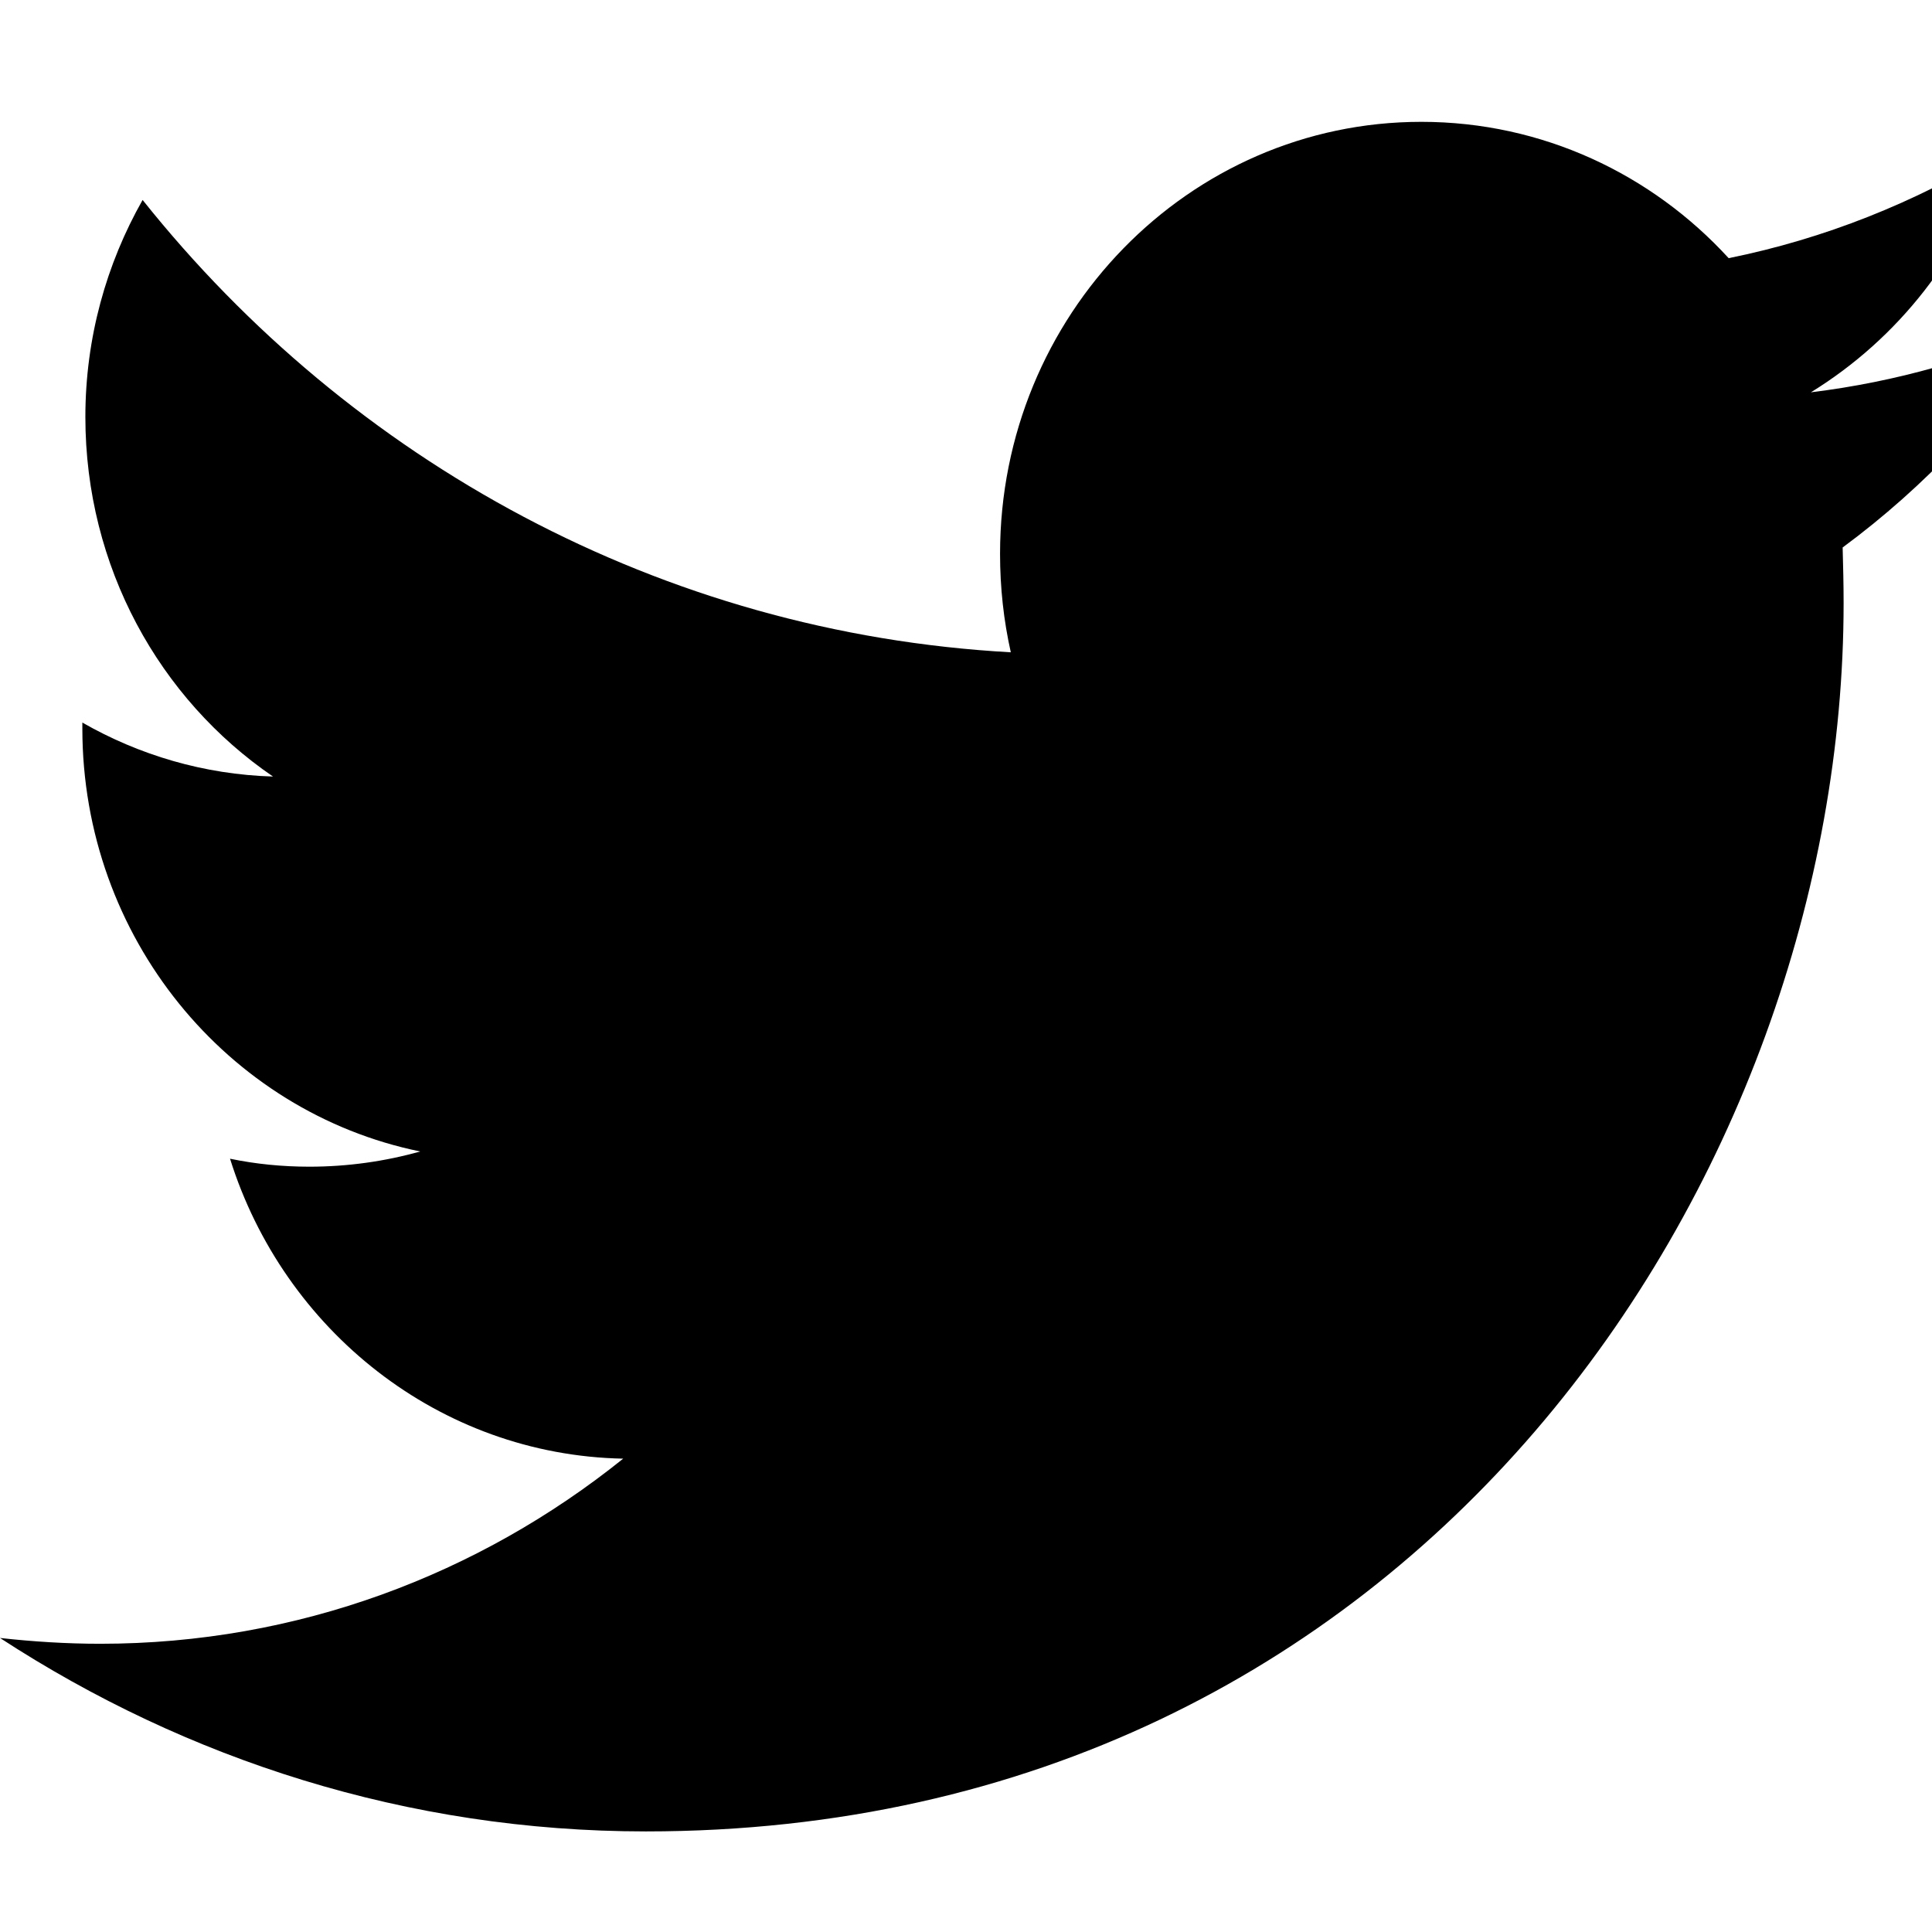 <svg width="16" height="16" viewBox="0 0 16 16" xmlns="http://www.w3.org/2000/svg">
<path d="M5.348 15.167C11.762 15.167 15.268 9.718 15.268 4.994C15.268 4.838 15.264 4.686 15.26 4.534C15.941 4.031 16.534 3.401 17 2.685C16.373 2.971 15.704 3.162 14.997 3.249C15.717 2.806 16.272 2.107 16.53 1.269C15.857 1.677 15.112 1.977 14.316 2.138C13.68 1.443 12.774 1.009 11.771 1.009C9.844 1.009 8.282 2.611 8.282 4.586C8.282 4.868 8.312 5.138 8.371 5.402C5.475 5.242 2.905 3.818 1.181 1.656C0.881 2.185 0.707 2.798 0.707 3.453C0.707 4.695 1.321 5.789 2.261 6.431C1.689 6.414 1.152 6.253 0.682 5.984C0.682 5.997 0.682 6.015 0.682 6.032C0.682 7.764 1.884 9.21 3.48 9.536C3.188 9.618 2.879 9.662 2.562 9.662C2.337 9.662 2.117 9.64 1.905 9.596C2.35 11.016 3.637 12.05 5.161 12.08C3.967 13.039 2.464 13.613 0.83 13.613C0.55 13.613 0.271 13.595 0 13.565C1.545 14.572 3.375 15.167 5.348 15.167Z" />
</svg>
